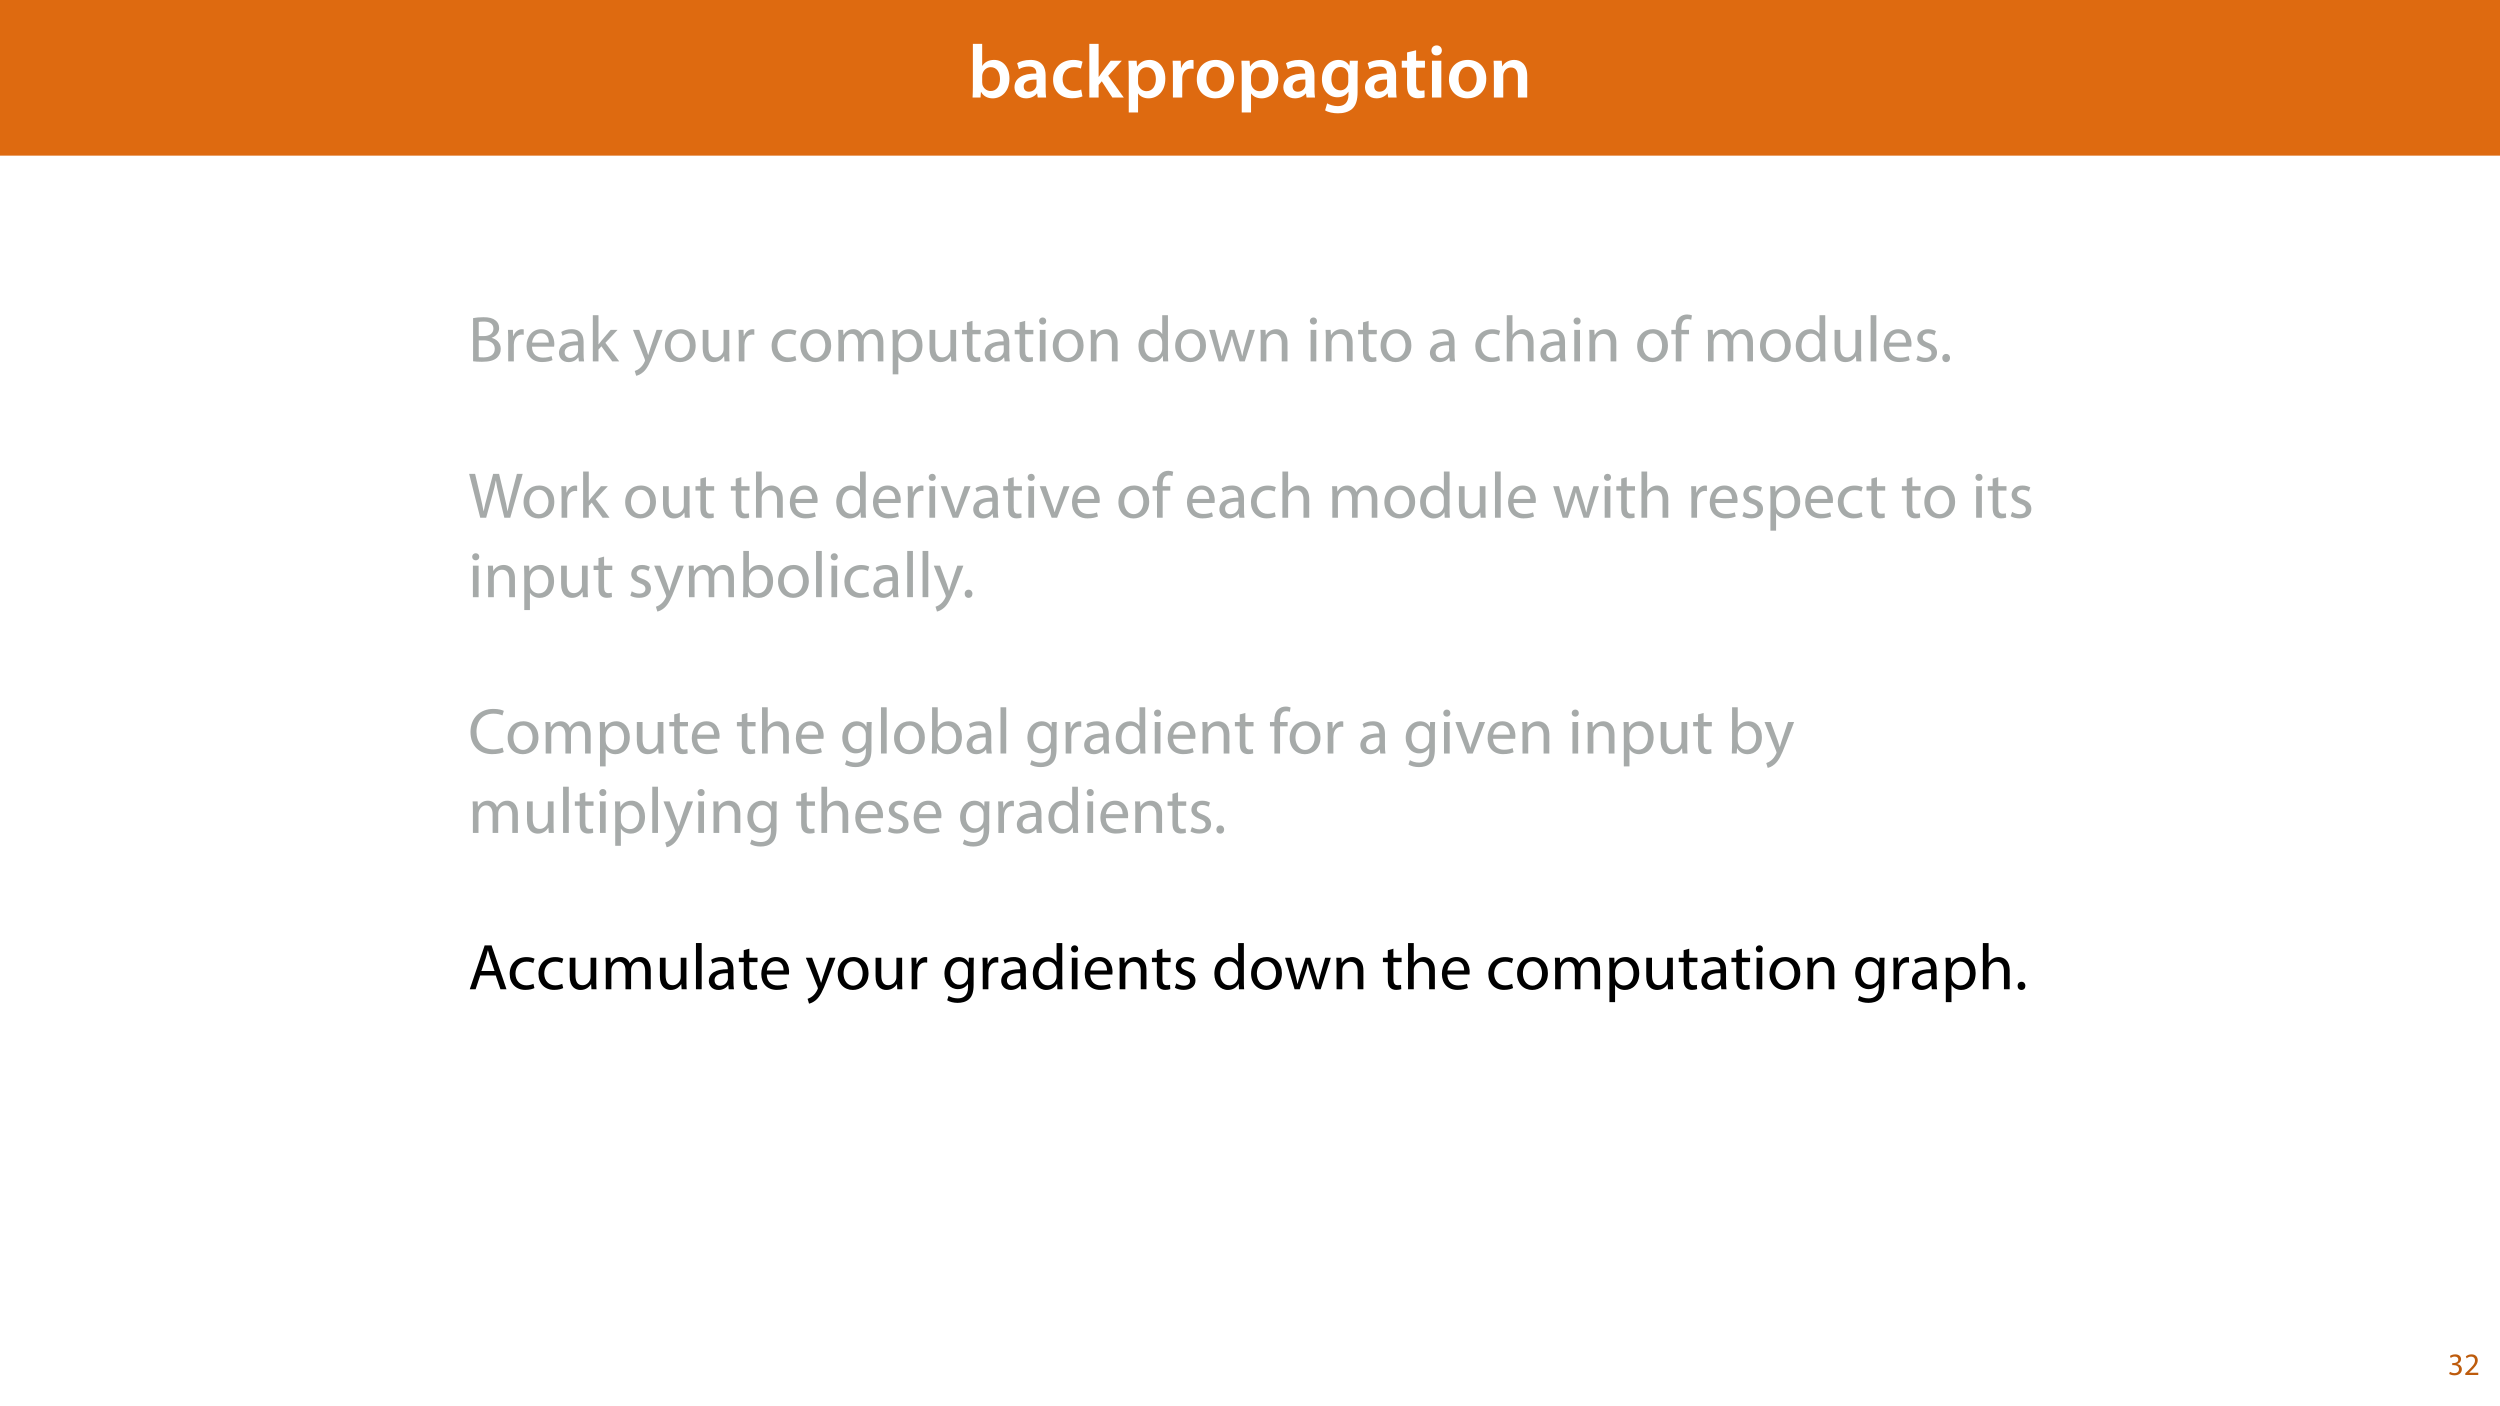 <?xml version="1.0" encoding="UTF-8"?>
<svg xmlns="http://www.w3.org/2000/svg" xmlns:xlink="http://www.w3.org/1999/xlink" width="1920" height="1080" viewBox="0 0 1920 1080">
<defs>
<g>
<g id="glyph-0-0">
<path d="M 9.688 0 L 10.031 -4.234 L 10.156 -4.234 C 12.188 -0.75 15.422 0.641 19.078 0.641 C 25.469 0.641 31.906 -4.406 31.906 -14.562 C 31.953 -23.141 27.031 -28.891 20.125 -28.891 C 15.891 -28.891 12.812 -27.094 11.078 -24.359 L 10.969 -24.359 L 10.969 -41.188 L 3.828 -41.188 L 3.828 -7.953 C 3.828 -5.047 3.719 -1.906 3.594 0 Z M 10.969 -16.234 C 10.969 -16.938 11.078 -17.578 11.188 -18.094 C 12 -21.234 14.609 -23.312 17.516 -23.312 C 22.266 -23.312 24.656 -19.25 24.656 -14.266 C 24.656 -8.578 21.922 -4.984 17.453 -4.984 C 14.391 -4.984 11.891 -7.141 11.141 -9.969 C 11.016 -10.5 10.969 -11.078 10.969 -11.656 Z M 10.969 -16.234 "/>
</g>
<g id="glyph-0-1">
<path d="M 26.156 0 C 25.875 -1.734 25.75 -4.234 25.75 -6.781 L 25.75 -17 C 25.75 -23.141 23.141 -28.891 14.094 -28.891 C 9.625 -28.891 5.969 -27.672 3.891 -26.391 L 5.281 -21.75 C 7.188 -22.969 10.094 -23.844 12.875 -23.844 C 17.859 -23.844 18.625 -20.766 18.625 -18.906 L 18.625 -18.438 C 8.172 -18.5 1.859 -14.906 1.859 -7.766 C 1.859 -3.484 5.047 0.641 10.734 0.641 C 14.391 0.641 17.344 -0.922 19.078 -3.125 L 19.25 -3.125 L 19.719 0 Z M 18.797 -9.922 C 18.797 -9.453 18.734 -8.875 18.562 -8.359 C 17.922 -6.328 15.828 -4.469 12.984 -4.469 C 10.734 -4.469 8.938 -5.734 8.938 -8.531 C 8.938 -12.812 13.75 -13.922 18.797 -13.797 Z M 18.797 -9.922 "/>
</g>
<g id="glyph-0-2">
<path d="M 23.609 -6.141 C 22.219 -5.562 20.469 -5.047 17.984 -5.047 C 13.109 -5.047 9.344 -8.359 9.344 -14.156 C 9.281 -19.312 12.531 -23.312 17.984 -23.312 C 20.531 -23.312 22.219 -22.734 23.375 -22.219 L 24.656 -27.547 C 23.031 -28.297 20.359 -28.891 17.75 -28.891 C 7.828 -28.891 2.031 -22.266 2.031 -13.797 C 2.031 -5.047 7.766 0.578 16.594 0.578 C 20.125 0.578 23.078 -0.172 24.594 -0.875 Z M 23.609 -6.141 "/>
</g>
<g id="glyph-0-3">
<path d="M 10.969 -41.188 L 3.828 -41.188 L 3.828 0 L 10.969 0 L 10.969 -9.625 L 13.391 -12.469 L 21.516 0 L 30.281 0 L 18.328 -16.703 L 28.766 -28.25 L 20.188 -28.25 L 13.344 -19.141 C 12.594 -18.156 11.781 -16.938 11.078 -15.828 L 10.969 -15.828 Z M 10.969 -41.188 "/>
</g>
<g id="glyph-0-4">
<path d="M 3.828 11.484 L 10.969 11.484 L 10.969 -3.125 L 11.078 -3.125 C 12.531 -0.875 15.484 0.641 19.031 0.641 C 25.469 0.641 31.906 -4.297 31.906 -14.5 C 31.906 -23.312 26.5 -28.891 20.016 -28.891 C 15.719 -28.891 12.406 -27.094 10.328 -23.891 L 10.203 -23.891 L 9.859 -28.25 L 3.594 -28.25 C 3.719 -25.578 3.828 -22.562 3.828 -18.844 Z M 10.969 -16.188 C 10.969 -16.766 11.078 -17.406 11.25 -17.984 C 11.953 -21.109 14.672 -23.266 17.625 -23.266 C 22.219 -23.266 24.656 -19.203 24.656 -14.203 C 24.656 -8.641 21.984 -4.875 17.453 -4.875 C 14.438 -4.875 11.891 -6.953 11.188 -9.859 C 11.016 -10.5 10.969 -11.141 10.969 -11.828 Z M 10.969 -16.188 "/>
</g>
<g id="glyph-0-5">
<path d="M 3.828 0 L 10.969 0 L 10.969 -14.609 C 10.969 -15.422 11.078 -16.188 11.188 -16.812 C 11.828 -20.016 14.156 -22.219 17.578 -22.219 C 18.438 -22.219 19.078 -22.094 19.656 -21.984 L 19.656 -28.703 C 19.078 -28.828 18.672 -28.891 17.984 -28.891 C 14.969 -28.891 11.656 -26.859 10.266 -22.859 L 10.031 -22.859 L 9.797 -28.25 L 3.594 -28.25 C 3.766 -25.688 3.828 -22.969 3.828 -19.141 Z M 3.828 0 "/>
</g>
<g id="glyph-0-6">
<path d="M 16.641 -28.891 C 8.125 -28.891 2.031 -23.203 2.031 -13.922 C 2.031 -4.875 8.172 0.641 16.188 0.641 C 23.375 0.641 30.688 -4 30.688 -14.391 C 30.688 -22.969 25.062 -28.891 16.641 -28.891 Z M 16.469 -23.656 C 21.344 -23.656 23.312 -18.625 23.312 -14.203 C 23.312 -8.531 20.469 -4.531 16.406 -4.531 C 12.062 -4.531 9.391 -8.641 9.391 -14.094 C 9.391 -18.797 11.422 -23.656 16.469 -23.656 Z M 16.469 -23.656 "/>
</g>
<g id="glyph-0-7">
<path d="M 23.438 -28.25 L 23.141 -24.469 L 23.031 -24.469 C 21.688 -26.797 19.141 -28.891 14.844 -28.891 C 8.062 -28.891 2.031 -23.266 2.031 -13.984 C 2.031 -5.969 7.016 -0.172 14.031 -0.172 C 17.75 -0.172 20.641 -1.859 22.266 -4.344 L 22.391 -4.344 L 22.391 -1.906 C 22.391 4.172 18.906 6.609 14.266 6.609 C 10.844 6.609 7.828 5.516 6.031 4.469 L 4.469 9.859 C 6.906 11.375 10.734 12.125 14.328 12.125 C 18.219 12.125 22.266 11.312 25.234 8.703 C 28.188 6.031 29.406 1.797 29.406 -4.125 L 29.406 -20.125 C 29.406 -24.016 29.516 -26.328 29.641 -28.25 Z M 22.266 -12.359 C 22.266 -11.547 22.156 -10.562 21.984 -9.797 C 21.172 -7.25 18.844 -5.516 16.188 -5.516 C 11.719 -5.516 9.281 -9.391 9.281 -14.203 C 9.281 -19.953 12.234 -23.438 16.234 -23.438 C 19.25 -23.438 21.281 -21.453 22.047 -18.844 C 22.219 -18.266 22.266 -17.578 22.266 -16.938 Z M 22.266 -12.359 "/>
</g>
<g id="glyph-0-8">
<path d="M 5.047 -34.625 L 5.047 -28.25 L 0.984 -28.25 L 0.984 -22.906 L 5.047 -22.906 L 5.047 -9.625 C 5.047 -5.922 5.734 -3.359 7.25 -1.734 C 8.578 -0.297 10.781 0.578 13.391 0.578 C 15.656 0.578 17.516 0.297 18.562 -0.109 L 18.438 -5.562 C 17.812 -5.391 16.875 -5.219 15.656 -5.219 C 12.938 -5.219 12 -7.016 12 -10.438 L 12 -22.906 L 18.797 -22.906 L 18.797 -28.25 L 12 -28.25 L 12 -36.312 Z M 5.047 -34.625 "/>
</g>
<g id="glyph-0-9">
<path d="M 11.016 0 L 11.016 -28.25 L 3.828 -28.25 L 3.828 0 Z M 7.422 -40.016 C 5.047 -40.016 3.422 -38.344 3.422 -36.141 C 3.422 -33.984 4.984 -32.312 7.359 -32.312 C 9.859 -32.312 11.422 -33.984 11.422 -36.141 C 11.375 -38.344 9.859 -40.016 7.422 -40.016 Z M 7.422 -40.016 "/>
</g>
<g id="glyph-0-10">
<path d="M 3.828 0 L 11.016 0 L 11.016 -16.594 C 11.016 -17.406 11.078 -18.266 11.312 -18.906 C 12.062 -21.047 14.031 -23.078 16.875 -23.078 C 20.766 -23.078 22.266 -20.016 22.266 -15.953 L 22.266 0 L 29.406 0 L 29.406 -16.766 C 29.406 -25.688 24.297 -28.891 19.375 -28.891 C 14.672 -28.891 11.594 -26.219 10.375 -24.016 L 10.203 -24.016 L 9.859 -28.25 L 3.594 -28.25 C 3.766 -25.812 3.828 -23.078 3.828 -19.844 Z M 3.828 0 "/>
</g>
<g id="glyph-0-11">
</g>
<g id="glyph-1-0">
<path d="M 3.797 -0.094 C 5.25 0.094 7.547 0.297 10.547 0.297 C 16.047 0.297 19.844 -0.703 22.203 -2.844 C 23.906 -4.5 25.047 -6.703 25.047 -9.594 C 25.047 -14.594 21.297 -17.25 18.094 -18.047 L 18.094 -18.156 C 21.656 -19.453 23.797 -22.297 23.797 -25.547 C 23.797 -28.203 22.75 -30.203 21 -31.5 C 18.906 -33.203 16.094 -33.953 11.75 -33.953 C 8.703 -33.953 5.703 -33.656 3.797 -33.25 Z M 8.156 -30.297 C 8.844 -30.453 10 -30.594 12 -30.594 C 16.406 -30.594 19.406 -29.047 19.406 -25.094 C 19.406 -21.844 16.703 -19.453 12.094 -19.453 L 8.156 -19.453 Z M 8.156 -16.156 L 11.75 -16.156 C 16.5 -16.156 20.453 -14.25 20.453 -9.656 C 20.453 -4.75 16.297 -3.094 11.797 -3.094 C 10.25 -3.094 9 -3.156 8.156 -3.297 Z M 8.156 -16.156 "/>
</g>
<g id="glyph-1-1">
<path d="M 3.656 0 L 8 0 L 8 -12.906 C 8 -13.656 8.094 -14.344 8.203 -14.953 C 8.797 -18.25 11 -20.594 14.094 -20.594 C 14.703 -20.594 15.156 -20.547 15.594 -20.453 L 15.594 -24.594 C 15.203 -24.703 14.844 -24.75 14.344 -24.75 C 11.406 -24.75 8.75 -22.703 7.656 -19.453 L 7.453 -19.453 L 7.297 -24.203 L 3.453 -24.203 C 3.594 -21.953 3.656 -19.5 3.656 -16.656 Z M 3.656 0 "/>
</g>
<g id="glyph-1-2">
<path d="M 23.094 -11.297 C 23.156 -11.75 23.25 -12.453 23.25 -13.344 C 23.25 -17.797 21.156 -24.75 13.25 -24.75 C 6.203 -24.75 1.906 -19 1.906 -11.703 C 1.906 -4.406 6.344 0.5 13.797 0.5 C 17.656 0.5 20.297 -0.297 21.844 -1 L 21.094 -4.156 C 19.453 -3.453 17.547 -2.906 14.406 -2.906 C 10 -2.906 6.203 -5.344 6.094 -11.297 Z M 6.156 -14.453 C 6.5 -17.5 8.453 -21.594 12.906 -21.594 C 17.844 -21.594 19.047 -17.25 19 -14.453 Z M 6.156 -14.453 "/>
</g>
<g id="glyph-1-3">
<path d="M 21.047 0 C 20.75 -1.656 20.656 -3.703 20.656 -5.797 L 20.656 -14.844 C 20.656 -19.703 18.844 -24.75 11.453 -24.75 C 8.406 -24.75 5.5 -23.906 3.5 -22.594 L 4.5 -19.703 C 6.203 -20.797 8.547 -21.5 10.797 -21.5 C 15.75 -21.5 16.297 -17.906 16.297 -15.906 L 16.297 -15.406 C 6.953 -15.453 1.75 -12.25 1.75 -6.406 C 1.75 -2.906 4.25 0.547 9.156 0.547 C 12.594 0.547 15.203 -1.156 16.547 -3.047 L 16.703 -3.047 L 17.047 0 Z M 16.406 -8.156 C 16.406 -7.703 16.297 -7.203 16.156 -6.75 C 15.453 -4.703 13.453 -2.703 10.297 -2.703 C 8.047 -2.703 6.156 -4.047 6.156 -6.906 C 6.156 -11.594 11.594 -12.453 16.406 -12.344 Z M 16.406 -8.156 "/>
</g>
<g id="glyph-1-4">
<path d="M 8 -35.5 L 3.656 -35.5 L 3.656 0 L 8 0 L 8 -9.094 L 10.25 -11.594 L 18.594 0 L 23.953 0 L 13.297 -14.25 L 22.656 -24.203 L 17.344 -24.203 L 10.25 -15.844 C 9.547 -15 8.703 -13.953 8.094 -13.094 L 8 -13.094 Z M 8 -35.5 "/>
</g>
<g id="glyph-1-5">
</g>
<g id="glyph-1-6">
<path d="M 0.453 -24.203 L 9.406 -1.906 C 9.594 -1.344 9.703 -1 9.703 -0.75 C 9.703 -0.5 9.547 -0.156 9.344 0.297 C 8.344 2.547 6.844 4.25 5.656 5.203 C 4.344 6.297 2.906 7 1.797 7.344 L 2.906 11.047 C 4 10.844 6.156 10.094 8.297 8.203 C 11.297 5.594 13.453 1.344 16.594 -6.953 L 23.203 -24.203 L 18.547 -24.203 L 13.75 -10 C 13.156 -8.25 12.656 -6.406 12.203 -4.953 L 12.094 -4.953 C 11.703 -6.406 11.094 -8.297 10.547 -9.906 L 5.25 -24.203 Z M 0.453 -24.203 "/>
</g>
<g id="glyph-1-7">
<path d="M 13.906 -24.75 C 7.203 -24.75 1.906 -20 1.906 -11.906 C 1.906 -4.25 6.953 0.547 13.5 0.547 C 19.344 0.547 25.547 -3.344 25.547 -12.297 C 25.547 -19.703 20.844 -24.75 13.906 -24.75 Z M 13.797 -21.453 C 19 -21.453 21.047 -16.25 21.047 -12.156 C 21.047 -6.703 17.906 -2.75 13.703 -2.75 C 9.406 -2.75 6.344 -6.75 6.344 -12.047 C 6.344 -16.656 8.594 -21.453 13.797 -21.453 Z M 13.797 -21.453 "/>
</g>
<g id="glyph-1-8">
<path d="M 23.906 -24.203 L 19.5 -24.203 L 19.5 -9.344 C 19.5 -8.547 19.344 -7.75 19.094 -7.094 C 18.297 -5.156 16.25 -3.094 13.297 -3.094 C 9.297 -3.094 7.906 -6.203 7.906 -10.797 L 7.906 -24.203 L 3.5 -24.203 L 3.5 -10.047 C 3.5 -1.547 8.047 0.547 11.844 0.547 C 16.156 0.547 18.703 -2 19.844 -3.953 L 19.953 -3.953 L 20.203 0 L 24.094 0 C 23.953 -1.906 23.906 -4.094 23.906 -6.594 Z M 23.906 -24.203 "/>
</g>
<g id="glyph-1-9">
<path d="M 20.156 -4.203 C 18.906 -3.656 17.25 -3 14.75 -3 C 9.953 -3 6.344 -6.453 6.344 -12.047 C 6.344 -17.094 9.344 -21.203 14.906 -21.203 C 17.297 -21.203 18.953 -20.656 20 -20.047 L 21 -23.453 C 19.797 -24.047 17.5 -24.703 14.906 -24.703 C 7 -24.703 1.906 -19.297 1.906 -11.844 C 1.906 -4.453 6.656 0.5 13.953 0.5 C 17.203 0.5 19.75 -0.297 20.906 -0.906 Z M 20.156 -4.203 "/>
</g>
<g id="glyph-1-10">
<path d="M 3.656 0 L 7.953 0 L 7.953 -14.594 C 7.953 -15.344 8.047 -16.094 8.297 -16.75 C 9 -18.953 11 -21.156 13.75 -21.156 C 17.094 -21.156 18.797 -18.344 18.797 -14.5 L 18.797 0 L 23.094 0 L 23.094 -14.953 C 23.094 -15.75 23.25 -16.547 23.453 -17.156 C 24.203 -19.297 26.156 -21.156 28.656 -21.156 C 32.203 -21.156 33.906 -18.344 33.906 -13.703 L 33.906 0 L 38.203 0 L 38.203 -14.25 C 38.203 -22.656 33.453 -24.75 30.25 -24.75 C 27.953 -24.75 26.344 -24.156 24.906 -23.047 C 23.906 -22.297 22.953 -21.25 22.203 -19.906 L 22.094 -19.906 C 21.047 -22.75 18.547 -24.75 15.25 -24.75 C 11.25 -24.75 9 -22.594 7.656 -20.297 L 7.5 -20.297 L 7.297 -24.203 L 3.453 -24.203 C 3.594 -22.203 3.656 -20.156 3.656 -17.656 Z M 3.656 0 "/>
</g>
<g id="glyph-1-11">
<path d="M 3.656 9.906 L 8 9.906 L 8 -3.25 L 8.094 -3.25 C 9.547 -0.844 12.344 0.547 15.547 0.547 C 21.25 0.547 26.547 -3.75 26.547 -12.453 C 26.547 -19.797 22.156 -24.75 16.297 -24.75 C 12.344 -24.75 9.5 -23 7.703 -20.047 L 7.594 -20.047 L 7.406 -24.203 L 3.453 -24.203 C 3.547 -21.906 3.656 -19.406 3.656 -16.297 Z M 8 -14 C 8 -14.594 8.156 -15.25 8.297 -15.797 C 9.156 -19.094 11.953 -21.25 14.953 -21.25 C 19.594 -21.25 22.156 -17.094 22.156 -12.25 C 22.156 -6.703 19.453 -2.906 14.797 -2.906 C 11.656 -2.906 9 -5 8.203 -8.047 C 8.094 -8.594 8 -9.203 8 -9.844 Z M 8 -14 "/>
</g>
<g id="glyph-1-12">
<path d="M 4.656 -30 L 4.656 -24.203 L 0.906 -24.203 L 0.906 -20.844 L 4.656 -20.844 L 4.656 -7.656 C 4.656 -4.797 5.094 -2.656 6.344 -1.344 C 7.406 -0.156 9.047 0.5 11.094 0.5 C 12.797 0.5 14.156 0.25 15 -0.094 L 14.797 -3.406 C 14.25 -3.25 13.406 -3.094 12.25 -3.094 C 9.797 -3.094 8.953 -4.797 8.953 -7.797 L 8.953 -20.844 L 15.25 -20.844 L 15.25 -24.203 L 8.953 -24.203 L 8.953 -31.156 Z M 4.656 -30 "/>
</g>
<g id="glyph-1-13">
<path d="M 8.047 0 L 8.047 -24.203 L 3.656 -24.203 L 3.656 0 Z M 5.844 -33.75 C 4.25 -33.75 3.094 -32.547 3.094 -31 C 3.094 -29.5 4.203 -28.297 5.75 -28.297 C 7.5 -28.297 8.594 -29.5 8.547 -31 C 8.547 -32.547 7.5 -33.75 5.844 -33.75 Z M 5.844 -33.75 "/>
</g>
<g id="glyph-1-14">
<path d="M 3.656 0 L 8.047 0 L 8.047 -14.547 C 8.047 -15.297 8.156 -16.047 8.344 -16.594 C 9.094 -19.047 11.344 -21.094 14.25 -21.094 C 18.406 -21.094 19.844 -17.844 19.844 -13.953 L 19.844 0 L 24.25 0 L 24.25 -14.453 C 24.25 -22.75 19.047 -24.75 15.703 -24.75 C 11.703 -24.75 8.906 -22.5 7.703 -20.203 L 7.594 -20.203 L 7.344 -24.203 L 3.453 -24.203 C 3.594 -22.203 3.656 -20.156 3.656 -17.656 Z M 3.656 0 "/>
</g>
<g id="glyph-1-15">
<path d="M 20.156 -35.5 L 20.156 -21.047 L 20.047 -21.047 C 18.953 -23 16.453 -24.75 12.75 -24.75 C 6.844 -24.75 1.844 -19.797 1.906 -11.75 C 1.906 -4.406 6.406 0.547 12.25 0.547 C 16.203 0.547 19.156 -1.5 20.5 -4.203 L 20.594 -4.203 L 20.797 0 L 24.75 0 C 24.594 -1.656 24.547 -4.094 24.547 -6.25 L 24.547 -35.5 Z M 20.156 -10.156 C 20.156 -9.453 20.094 -8.844 19.953 -8.25 C 19.156 -4.953 16.453 -3 13.5 -3 C 8.75 -3 6.344 -7.047 6.344 -11.953 C 6.344 -17.297 9.047 -21.297 13.594 -21.297 C 16.906 -21.297 19.297 -19 19.953 -16.203 C 20.094 -15.656 20.156 -14.906 20.156 -14.344 Z M 20.156 -10.156 "/>
</g>
<g id="glyph-1-16">
<path d="M 0.906 -24.203 L 8.203 0 L 12.203 0 L 16.094 -11.5 C 16.953 -14.094 17.703 -16.594 18.297 -19.5 L 18.406 -19.5 C 19 -16.656 19.703 -14.25 20.547 -11.547 L 24.25 0 L 28.25 0 L 36.047 -24.203 L 31.703 -24.203 L 28.25 -12.047 C 27.453 -9.203 26.797 -6.656 26.406 -4.203 L 26.25 -4.203 C 25.703 -6.656 25 -9.203 24.094 -12.094 L 20.344 -24.203 L 16.656 -24.203 L 12.703 -11.844 C 11.906 -9.25 11.094 -6.656 10.547 -4.203 L 10.406 -4.203 C 9.953 -6.703 9.297 -9.203 8.594 -11.906 L 5.406 -24.203 Z M 0.906 -24.203 "/>
</g>
<g id="glyph-1-17">
<path d="M 3.656 0 L 8.047 0 L 8.047 -14.594 C 8.047 -15.453 8.094 -16.094 8.344 -16.703 C 9.156 -19.094 11.406 -21.094 14.25 -21.094 C 18.406 -21.094 19.844 -17.797 19.844 -13.906 L 19.844 0 L 24.25 0 L 24.25 -14.406 C 24.25 -22.75 19.047 -24.75 15.797 -24.75 C 14.156 -24.75 12.594 -24.25 11.297 -23.5 C 9.953 -22.75 8.844 -21.656 8.156 -20.406 L 8.047 -20.406 L 8.047 -35.5 L 3.656 -35.5 Z M 3.656 0 "/>
</g>
<g id="glyph-1-18">
<path d="M 8.453 0 L 8.453 -20.844 L 14.297 -20.844 L 14.297 -24.203 L 8.453 -24.203 L 8.453 -25.5 C 8.453 -29.203 9.406 -32.5 13.156 -32.5 C 14.406 -32.5 15.297 -32.25 15.953 -31.953 L 16.547 -35.344 C 15.703 -35.703 14.344 -36.047 12.797 -36.047 C 10.75 -36.047 8.547 -35.406 6.906 -33.797 C 4.844 -31.844 4.094 -28.75 4.094 -25.344 L 4.094 -24.203 L 0.703 -24.203 L 0.703 -20.844 L 4.094 -20.844 L 4.094 0 Z M 8.453 0 "/>
</g>
<g id="glyph-1-19">
<path d="M 3.656 0 L 8.047 0 L 8.047 -35.5 L 3.656 -35.5 Z M 3.656 0 "/>
</g>
<g id="glyph-1-20">
<path d="M 1.953 -1.156 C 3.656 -0.156 6.094 0.5 8.75 0.5 C 14.5 0.5 17.797 -2.5 17.797 -6.75 C 17.797 -10.344 15.656 -12.453 11.453 -14.047 C 8.297 -15.25 6.844 -16.156 6.844 -18.156 C 6.844 -19.953 8.297 -21.453 10.906 -21.453 C 13.156 -21.453 14.906 -20.656 15.844 -20.047 L 16.953 -23.25 C 15.594 -24.047 13.453 -24.75 11 -24.75 C 5.797 -24.75 2.656 -21.547 2.656 -17.656 C 2.656 -14.75 4.703 -12.344 9.047 -10.797 C 12.297 -9.594 13.547 -8.453 13.547 -6.344 C 13.547 -4.344 12.047 -2.75 8.844 -2.75 C 6.656 -2.75 4.344 -3.656 3.047 -4.5 Z M 1.953 -1.156 "/>
</g>
<g id="glyph-1-21">
<path d="M 5.547 0.547 C 7.406 0.547 8.547 -0.797 8.547 -2.594 C 8.547 -4.453 7.344 -5.75 5.594 -5.75 C 3.844 -5.75 2.594 -4.453 2.594 -2.594 C 2.594 -0.797 3.797 0.547 5.547 0.547 Z M 5.547 0.547 "/>
</g>
<g id="glyph-1-22">
<path d="M 13.844 0 L 18.656 -17.547 C 19.906 -21.906 20.656 -25.203 21.25 -28.547 L 21.344 -28.547 C 21.797 -25.156 22.5 -21.844 23.547 -17.547 L 27.797 0 L 32.344 0 L 41.906 -33.703 L 37.453 -33.703 L 33 -16.703 C 31.953 -12.5 31 -8.75 30.297 -5.047 L 30.203 -5.047 C 29.703 -8.594 28.797 -12.594 27.844 -16.594 L 23.75 -33.703 L 19.203 -33.703 L 14.703 -16.703 C 13.547 -12.344 12.5 -8.344 11.953 -5 L 11.844 -5 C 11.25 -8.25 10.344 -12.453 9.344 -16.656 L 5.344 -33.703 L 0.75 -33.703 L 9.297 0 Z M 13.844 0 "/>
</g>
<g id="glyph-1-23">
<path d="M 0.656 -24.203 L 9.844 0 L 14.047 0 L 23.547 -24.203 L 18.953 -24.203 L 14.25 -10.594 C 13.453 -8.406 12.75 -6.406 12.203 -4.406 L 12.047 -4.406 C 11.547 -6.406 10.906 -8.406 10.094 -10.594 L 5.344 -24.203 Z M 0.656 -24.203 "/>
</g>
<g id="glyph-1-24">
<path d="M 7.25 0 L 7.453 -4 L 7.594 -4 C 9.406 -0.797 12.203 0.547 15.703 0.547 C 21.094 0.547 26.547 -3.75 26.547 -12.406 C 26.594 -19.75 22.344 -24.75 16.344 -24.75 C 12.453 -24.75 9.656 -23 8.094 -20.297 L 8 -20.297 L 8 -35.5 L 3.656 -35.5 L 3.656 -6.25 C 3.656 -4.094 3.547 -1.656 3.453 0 Z M 8 -14.047 C 8 -14.75 8.156 -15.344 8.25 -15.844 C 9.156 -19.203 11.953 -21.25 14.953 -21.25 C 19.656 -21.25 22.156 -17.094 22.156 -12.25 C 22.156 -6.703 19.406 -2.953 14.797 -2.953 C 11.594 -2.953 9.047 -5.047 8.203 -8.094 C 8.094 -8.594 8 -9.156 8 -9.703 Z M 8 -14.047 "/>
</g>
<g id="glyph-1-25">
<path d="M 26.453 -4.547 C 24.703 -3.703 22 -3.156 19.344 -3.156 C 11.156 -3.156 6.406 -8.453 6.406 -16.703 C 6.406 -25.547 11.656 -30.594 19.547 -30.594 C 22.344 -30.594 24.703 -30 26.344 -29.203 L 27.406 -32.75 C 26.25 -33.344 23.594 -34.25 19.406 -34.25 C 8.953 -34.25 1.797 -27.094 1.797 -16.547 C 1.797 -5.5 8.953 0.5 18.453 0.5 C 22.547 0.5 25.75 -0.297 27.344 -1.094 Z M 26.453 -4.547 "/>
</g>
<g id="glyph-1-26">
<path d="M 20.656 -24.203 L 20.453 -20.547 L 20.344 -20.547 C 19.297 -22.547 17 -24.75 12.797 -24.75 C 7.25 -24.75 1.906 -20.094 1.906 -11.906 C 1.906 -5.203 6.203 -0.094 12.203 -0.094 C 15.953 -0.094 18.547 -1.906 19.906 -4.156 L 20 -4.156 L 20 -1.453 C 20 4.656 16.703 7 12.203 7 C 9.203 7 6.703 6.094 5.094 5.094 L 4 8.453 C 5.953 9.75 9.156 10.453 12.047 10.453 C 15.094 10.453 18.5 9.75 20.844 7.547 C 23.203 5.453 24.297 2.047 24.297 -3.5 L 24.297 -17.547 C 24.297 -20.5 24.406 -22.453 24.5 -24.203 Z M 19.953 -10.297 C 19.953 -9.547 19.844 -8.703 19.594 -7.953 C 18.656 -5.156 16.203 -3.453 13.5 -3.453 C 8.75 -3.453 6.344 -7.406 6.344 -12.156 C 6.344 -17.75 9.344 -21.297 13.547 -21.297 C 16.75 -21.297 18.906 -19.203 19.703 -16.656 C 19.906 -16.047 19.953 -15.406 19.953 -14.656 Z M 19.953 -10.297 "/>
</g>
<g id="glyph-1-27">
<path d="M 21.203 -10.594 L 24.797 0 L 29.453 0 L 17.953 -33.703 L 12.703 -33.703 L 1.25 0 L 5.75 0 L 9.25 -10.594 Z M 10.156 -14 L 13.453 -23.75 C 14.094 -25.797 14.656 -27.844 15.156 -29.844 L 15.25 -29.844 C 15.75 -27.906 16.25 -25.906 17 -23.703 L 20.297 -14 Z M 10.156 -14 "/>
</g>
<g id="glyph-2-0">
<path d="M 1.016 -0.797 C 1.781 -0.281 3.312 0.266 5.062 0.266 C 8.812 0.266 10.75 -1.922 10.75 -4.422 C 10.75 -6.594 9.188 -8.047 7.266 -8.422 L 7.266 -8.469 C 9.188 -9.172 10.156 -10.531 10.156 -12.141 C 10.156 -14.047 8.766 -15.859 5.688 -15.859 C 4.016 -15.859 2.422 -15.266 1.609 -14.656 L 2.156 -13.125 C 2.828 -13.609 4.031 -14.156 5.281 -14.156 C 7.219 -14.156 8.016 -13.062 8.016 -11.812 C 8.016 -9.953 6.078 -9.172 4.531 -9.172 L 3.359 -9.172 L 3.359 -7.578 L 4.531 -7.578 C 6.578 -7.578 8.547 -6.641 8.562 -4.469 C 8.594 -3.172 7.75 -1.438 5.047 -1.438 C 3.578 -1.438 2.188 -2.047 1.578 -2.422 Z M 1.016 -0.797 "/>
</g>
<g id="glyph-2-1">
<path d="M 11.047 0 L 11.047 -1.75 L 4.031 -1.75 L 4.031 -1.797 L 5.281 -2.953 C 8.562 -6.125 10.656 -8.453 10.656 -11.328 C 10.656 -13.562 9.234 -15.859 5.875 -15.859 C 4.078 -15.859 2.547 -15.188 1.469 -14.281 L 2.141 -12.797 C 2.859 -13.391 4.031 -14.109 5.453 -14.109 C 7.781 -14.109 8.547 -12.641 8.547 -11.062 C 8.516 -8.719 6.719 -6.703 2.734 -2.906 L 1.078 -1.297 L 1.078 0 Z M 11.047 0 "/>
</g>
</g>
</defs>
<rect x="-192" y="-108" width="2304" height="1296" fill="rgb(100%, 100%, 100%)" fill-opacity="1"/>
<path fill-rule="nonzero" fill="rgb(87.059%, 41.568%, 6.274%)" fill-opacity="1" d="M 0 119.531 L 1920 119.531 L 1920 0 L 0 0 Z M 0 119.531 "/>
<g fill="rgb(100%, 100%, 100%)" fill-opacity="1">
<use xlink:href="#glyph-0-0" x="743.341" y="74.9"/>
<use xlink:href="#glyph-0-1" x="777.271" y="74.9"/>
<use xlink:href="#glyph-0-2" x="806.735" y="74.9"/>
<use xlink:href="#glyph-0-3" x="832.777" y="74.9"/>
</g>
<g fill="rgb(100%, 100%, 100%)" fill-opacity="1">
<use xlink:href="#glyph-0-4" x="863.053" y="74.9"/>
<use xlink:href="#glyph-0-5" x="896.983" y="74.9"/>
</g>
<g fill="rgb(100%, 100%, 100%)" fill-opacity="1">
<use xlink:href="#glyph-0-6" x="917.109" y="74.9"/>
<use xlink:href="#glyph-0-4" x="949.821" y="74.9"/>
<use xlink:href="#glyph-0-1" x="983.751" y="74.9"/>
<use xlink:href="#glyph-0-7" x="1013.215" y="74.9"/>
<use xlink:href="#glyph-0-1" x="1046.449" y="74.9"/>
</g>
<g fill="rgb(100%, 100%, 100%)" fill-opacity="1">
<use xlink:href="#glyph-0-8" x="1075.565" y="74.9"/>
<use xlink:href="#glyph-0-9" x="1095.923" y="74.9"/>
<use xlink:href="#glyph-0-6" x="1110.771" y="74.9"/>
<use xlink:href="#glyph-0-10" x="1143.483" y="74.9"/>
<use xlink:href="#glyph-0-11" x="1176.659" y="74.9"/>
</g>
<g fill="rgb(65.099%, 66.667%, 66.275%)" fill-opacity="1">
<use xlink:href="#glyph-1-0" x="359.531" y="277.562"/>
<use xlink:href="#glyph-1-1" x="386.631" y="277.562"/>
</g>
<g fill="rgb(65.099%, 66.667%, 66.275%)" fill-opacity="1">
<use xlink:href="#glyph-1-2" x="402.481" y="277.562"/>
<use xlink:href="#glyph-1-3" x="427.531" y="277.562"/>
<use xlink:href="#glyph-1-4" x="451.631" y="277.562"/>
<use xlink:href="#glyph-1-5" x="475.081" y="277.562"/>
<use xlink:href="#glyph-1-6" x="485.681" y="277.562"/>
</g>
<g fill="rgb(65.099%, 66.667%, 66.275%)" fill-opacity="1">
<use xlink:href="#glyph-1-7" x="508.731" y="277.562"/>
<use xlink:href="#glyph-1-8" x="536.181" y="277.562"/>
<use xlink:href="#glyph-1-1" x="563.731" y="277.562"/>
<use xlink:href="#glyph-1-5" x="580.081" y="277.562"/>
<use xlink:href="#glyph-1-9" x="590.681" y="277.562"/>
</g>
<g fill="rgb(65.099%, 66.667%, 66.275%)" fill-opacity="1">
<use xlink:href="#glyph-1-7" x="612.781" y="277.562"/>
<use xlink:href="#glyph-1-10" x="640.231" y="277.562"/>
<use xlink:href="#glyph-1-11" x="681.931" y="277.562"/>
<use xlink:href="#glyph-1-8" x="710.381" y="277.562"/>
<use xlink:href="#glyph-1-12" x="737.931" y="277.562"/>
<use xlink:href="#glyph-1-3" x="754.481" y="277.562"/>
</g>
<g fill="rgb(65.099%, 66.667%, 66.275%)" fill-opacity="1">
<use xlink:href="#glyph-1-12" x="778.381" y="277.562"/>
<use xlink:href="#glyph-1-13" x="794.931" y="277.562"/>
<use xlink:href="#glyph-1-7" x="806.631" y="277.562"/>
<use xlink:href="#glyph-1-14" x="834.081" y="277.562"/>
<use xlink:href="#glyph-1-5" x="861.831" y="277.562"/>
<use xlink:href="#glyph-1-15" x="872.431" y="277.562"/>
<use xlink:href="#glyph-1-7" x="900.631" y="277.562"/>
</g>
<g fill="rgb(65.099%, 66.667%, 66.275%)" fill-opacity="1">
<use xlink:href="#glyph-1-16" x="927.731" y="277.562"/>
<use xlink:href="#glyph-1-14" x="964.531" y="277.562"/>
<use xlink:href="#glyph-1-5" x="992.281" y="277.562"/>
<use xlink:href="#glyph-1-13" x="1002.881" y="277.562"/>
<use xlink:href="#glyph-1-14" x="1014.581" y="277.562"/>
</g>
<g fill="rgb(65.099%, 66.667%, 66.275%)" fill-opacity="1">
<use xlink:href="#glyph-1-12" x="1042.131" y="277.562"/>
</g>
<g fill="rgb(65.099%, 66.667%, 66.275%)" fill-opacity="1">
<use xlink:href="#glyph-1-7" x="1058.381" y="277.562"/>
<use xlink:href="#glyph-1-5" x="1085.831" y="277.562"/>
<use xlink:href="#glyph-1-3" x="1096.431" y="277.562"/>
<use xlink:href="#glyph-1-5" x="1120.531" y="277.562"/>
<use xlink:href="#glyph-1-9" x="1131.131" y="277.562"/>
<use xlink:href="#glyph-1-17" x="1153.531" y="277.562"/>
<use xlink:href="#glyph-1-3" x="1181.281" y="277.562"/>
<use xlink:href="#glyph-1-13" x="1205.381" y="277.562"/>
<use xlink:href="#glyph-1-14" x="1217.081" y="277.562"/>
<use xlink:href="#glyph-1-5" x="1244.831" y="277.562"/>
<use xlink:href="#glyph-1-7" x="1255.431" y="277.562"/>
<use xlink:href="#glyph-1-18" x="1282.881" y="277.562"/>
<use xlink:href="#glyph-1-5" x="1297.481" y="277.562"/>
<use xlink:href="#glyph-1-10" x="1308.081" y="277.562"/>
<use xlink:href="#glyph-1-7" x="1349.781" y="277.562"/>
<use xlink:href="#glyph-1-15" x="1377.231" y="277.562"/>
<use xlink:href="#glyph-1-8" x="1405.431" y="277.562"/>
<use xlink:href="#glyph-1-19" x="1432.981" y="277.562"/>
<use xlink:href="#glyph-1-2" x="1444.781" y="277.562"/>
<use xlink:href="#glyph-1-20" x="1469.831" y="277.562"/>
</g>
<g fill="rgb(65.099%, 66.667%, 66.275%)" fill-opacity="1">
<use xlink:href="#glyph-1-21" x="1489.081" y="277.562"/>
<use xlink:href="#glyph-1-5" x="1499.431" y="277.562"/>
</g>
<g fill="rgb(65.099%, 66.667%, 66.275%)" fill-opacity="1">
<use xlink:href="#glyph-1-22" x="359.531" y="397.625"/>
</g>
<g fill="rgb(65.099%, 66.667%, 66.275%)" fill-opacity="1">
<use xlink:href="#glyph-1-7" x="400.181" y="397.625"/>
<use xlink:href="#glyph-1-1" x="427.631" y="397.625"/>
</g>
<g fill="rgb(65.099%, 66.667%, 66.275%)" fill-opacity="1">
<use xlink:href="#glyph-1-4" x="444.181" y="397.625"/>
<use xlink:href="#glyph-1-5" x="467.631" y="397.625"/>
<use xlink:href="#glyph-1-7" x="478.231" y="397.625"/>
<use xlink:href="#glyph-1-8" x="505.681" y="397.625"/>
<use xlink:href="#glyph-1-12" x="533.231" y="397.625"/>
<use xlink:href="#glyph-1-5" x="549.781" y="397.625"/>
<use xlink:href="#glyph-1-12" x="560.381" y="397.625"/>
<use xlink:href="#glyph-1-17" x="576.931" y="397.625"/>
<use xlink:href="#glyph-1-2" x="604.681" y="397.625"/>
<use xlink:href="#glyph-1-5" x="629.731" y="397.625"/>
<use xlink:href="#glyph-1-15" x="640.331" y="397.625"/>
<use xlink:href="#glyph-1-2" x="668.531" y="397.625"/>
<use xlink:href="#glyph-1-1" x="693.581" y="397.625"/>
</g>
<g fill="rgb(65.099%, 66.667%, 66.275%)" fill-opacity="1">
<use xlink:href="#glyph-1-13" x="710.131" y="397.625"/>
<use xlink:href="#glyph-1-23" x="721.831" y="397.625"/>
</g>
<g fill="rgb(65.099%, 66.667%, 66.275%)" fill-opacity="1">
<use xlink:href="#glyph-1-3" x="745.681" y="397.625"/>
</g>
<g fill="rgb(65.099%, 66.667%, 66.275%)" fill-opacity="1">
<use xlink:href="#glyph-1-12" x="769.581" y="397.625"/>
<use xlink:href="#glyph-1-13" x="786.131" y="397.625"/>
<use xlink:href="#glyph-1-23" x="797.831" y="397.625"/>
</g>
<g fill="rgb(65.099%, 66.667%, 66.275%)" fill-opacity="1">
<use xlink:href="#glyph-1-2" x="821.381" y="397.625"/>
<use xlink:href="#glyph-1-5" x="846.431" y="397.625"/>
<use xlink:href="#glyph-1-7" x="857.031" y="397.625"/>
<use xlink:href="#glyph-1-18" x="884.481" y="397.625"/>
<use xlink:href="#glyph-1-5" x="899.081" y="397.625"/>
<use xlink:href="#glyph-1-2" x="909.681" y="397.625"/>
<use xlink:href="#glyph-1-3" x="934.731" y="397.625"/>
<use xlink:href="#glyph-1-9" x="958.831" y="397.625"/>
<use xlink:href="#glyph-1-17" x="981.231" y="397.625"/>
<use xlink:href="#glyph-1-5" x="1008.981" y="397.625"/>
<use xlink:href="#glyph-1-10" x="1019.581" y="397.625"/>
<use xlink:href="#glyph-1-7" x="1061.281" y="397.625"/>
<use xlink:href="#glyph-1-15" x="1088.731" y="397.625"/>
<use xlink:href="#glyph-1-8" x="1116.931" y="397.625"/>
<use xlink:href="#glyph-1-19" x="1144.481" y="397.625"/>
<use xlink:href="#glyph-1-2" x="1156.281" y="397.625"/>
<use xlink:href="#glyph-1-5" x="1181.331" y="397.625"/>
<use xlink:href="#glyph-1-16" x="1191.931" y="397.625"/>
<use xlink:href="#glyph-1-13" x="1228.731" y="397.625"/>
<use xlink:href="#glyph-1-12" x="1240.431" y="397.625"/>
<use xlink:href="#glyph-1-17" x="1256.981" y="397.625"/>
<use xlink:href="#glyph-1-5" x="1284.731" y="397.625"/>
<use xlink:href="#glyph-1-1" x="1295.331" y="397.625"/>
</g>
<g fill="rgb(65.099%, 66.667%, 66.275%)" fill-opacity="1">
<use xlink:href="#glyph-1-2" x="1311.181" y="397.625"/>
<use xlink:href="#glyph-1-20" x="1336.231" y="397.625"/>
<use xlink:href="#glyph-1-11" x="1356.031" y="397.625"/>
<use xlink:href="#glyph-1-2" x="1384.481" y="397.625"/>
<use xlink:href="#glyph-1-9" x="1409.531" y="397.625"/>
</g>
<g fill="rgb(65.099%, 66.667%, 66.275%)" fill-opacity="1">
<use xlink:href="#glyph-1-12" x="1432.581" y="397.625"/>
<use xlink:href="#glyph-1-5" x="1449.131" y="397.625"/>
<use xlink:href="#glyph-1-12" x="1459.731" y="397.625"/>
</g>
<g fill="rgb(65.099%, 66.667%, 66.275%)" fill-opacity="1">
<use xlink:href="#glyph-1-7" x="1475.981" y="397.625"/>
<use xlink:href="#glyph-1-5" x="1503.431" y="397.625"/>
<use xlink:href="#glyph-1-13" x="1514.031" y="397.625"/>
<use xlink:href="#glyph-1-12" x="1525.731" y="397.625"/>
<use xlink:href="#glyph-1-20" x="1542.281" y="397.625"/>
<use xlink:href="#glyph-1-5" x="1562.081" y="397.625"/>
</g>
<g fill="rgb(65.099%, 66.667%, 66.275%)" fill-opacity="1">
<use xlink:href="#glyph-1-13" x="359.531" y="458.625"/>
<use xlink:href="#glyph-1-14" x="371.231" y="458.625"/>
<use xlink:href="#glyph-1-11" x="398.981" y="458.625"/>
<use xlink:href="#glyph-1-8" x="427.431" y="458.625"/>
<use xlink:href="#glyph-1-12" x="454.981" y="458.625"/>
<use xlink:href="#glyph-1-5" x="471.531" y="458.625"/>
<use xlink:href="#glyph-1-20" x="482.131" y="458.625"/>
<use xlink:href="#glyph-1-6" x="501.931" y="458.625"/>
<use xlink:href="#glyph-1-10" x="525.481" y="458.625"/>
<use xlink:href="#glyph-1-24" x="567.181" y="458.625"/>
<use xlink:href="#glyph-1-7" x="595.631" y="458.625"/>
<use xlink:href="#glyph-1-19" x="623.081" y="458.625"/>
<use xlink:href="#glyph-1-13" x="634.881" y="458.625"/>
<use xlink:href="#glyph-1-9" x="646.581" y="458.625"/>
<use xlink:href="#glyph-1-3" x="668.981" y="458.625"/>
<use xlink:href="#glyph-1-19" x="693.081" y="458.625"/>
<use xlink:href="#glyph-1-19" x="704.881" y="458.625"/>
<use xlink:href="#glyph-1-6" x="716.681" y="458.625"/>
</g>
<g fill="rgb(65.099%, 66.667%, 66.275%)" fill-opacity="1">
<use xlink:href="#glyph-1-21" x="738.281" y="458.625"/>
<use xlink:href="#glyph-1-5" x="748.631" y="458.625"/>
</g>
<g fill="rgb(65.099%, 66.667%, 66.275%)" fill-opacity="1">
<use xlink:href="#glyph-1-25" x="359.531" y="578.688"/>
</g>
<g fill="rgb(65.099%, 66.667%, 66.275%)" fill-opacity="1">
<use xlink:href="#glyph-1-7" x="387.981" y="578.688"/>
<use xlink:href="#glyph-1-10" x="415.431" y="578.688"/>
<use xlink:href="#glyph-1-11" x="457.131" y="578.688"/>
<use xlink:href="#glyph-1-8" x="485.581" y="578.688"/>
<use xlink:href="#glyph-1-12" x="513.131" y="578.688"/>
</g>
<g fill="rgb(65.099%, 66.667%, 66.275%)" fill-opacity="1">
<use xlink:href="#glyph-1-2" x="529.381" y="578.688"/>
<use xlink:href="#glyph-1-5" x="554.431" y="578.688"/>
<use xlink:href="#glyph-1-12" x="565.031" y="578.688"/>
<use xlink:href="#glyph-1-17" x="581.581" y="578.688"/>
<use xlink:href="#glyph-1-2" x="609.331" y="578.688"/>
<use xlink:href="#glyph-1-5" x="634.381" y="578.688"/>
<use xlink:href="#glyph-1-26" x="644.981" y="578.688"/>
<use xlink:href="#glyph-1-19" x="672.931" y="578.688"/>
<use xlink:href="#glyph-1-7" x="684.731" y="578.688"/>
<use xlink:href="#glyph-1-24" x="712.181" y="578.688"/>
<use xlink:href="#glyph-1-3" x="740.631" y="578.688"/>
<use xlink:href="#glyph-1-19" x="764.731" y="578.688"/>
<use xlink:href="#glyph-1-5" x="776.531" y="578.688"/>
<use xlink:href="#glyph-1-26" x="787.131" y="578.688"/>
</g>
<g fill="rgb(65.099%, 66.667%, 66.275%)" fill-opacity="1">
<use xlink:href="#glyph-1-1" x="814.781" y="578.688"/>
</g>
<g fill="rgb(65.099%, 66.667%, 66.275%)" fill-opacity="1">
<use xlink:href="#glyph-1-3" x="830.881" y="578.688"/>
<use xlink:href="#glyph-1-15" x="854.981" y="578.688"/>
<use xlink:href="#glyph-1-13" x="883.181" y="578.688"/>
<use xlink:href="#glyph-1-2" x="894.881" y="578.688"/>
<use xlink:href="#glyph-1-14" x="919.931" y="578.688"/>
</g>
<g fill="rgb(65.099%, 66.667%, 66.275%)" fill-opacity="1">
<use xlink:href="#glyph-1-12" x="947.481" y="578.688"/>
<use xlink:href="#glyph-1-5" x="964.031" y="578.688"/>
<use xlink:href="#glyph-1-18" x="974.631" y="578.688"/>
</g>
<g fill="rgb(65.099%, 66.667%, 66.275%)" fill-opacity="1">
<use xlink:href="#glyph-1-7" x="988.581" y="578.688"/>
<use xlink:href="#glyph-1-1" x="1016.031" y="578.688"/>
<use xlink:href="#glyph-1-5" x="1032.381" y="578.688"/>
<use xlink:href="#glyph-1-3" x="1042.981" y="578.688"/>
<use xlink:href="#glyph-1-5" x="1067.081" y="578.688"/>
<use xlink:href="#glyph-1-26" x="1077.681" y="578.688"/>
</g>
<g fill="rgb(65.099%, 66.667%, 66.275%)" fill-opacity="1">
<use xlink:href="#glyph-1-13" x="1105.331" y="578.688"/>
<use xlink:href="#glyph-1-23" x="1117.031" y="578.688"/>
</g>
<g fill="rgb(65.099%, 66.667%, 66.275%)" fill-opacity="1">
<use xlink:href="#glyph-1-2" x="1140.581" y="578.688"/>
<use xlink:href="#glyph-1-14" x="1165.631" y="578.688"/>
<use xlink:href="#glyph-1-5" x="1193.381" y="578.688"/>
<use xlink:href="#glyph-1-13" x="1203.981" y="578.688"/>
<use xlink:href="#glyph-1-14" x="1215.681" y="578.688"/>
<use xlink:href="#glyph-1-11" x="1243.431" y="578.688"/>
<use xlink:href="#glyph-1-8" x="1271.881" y="578.688"/>
<use xlink:href="#glyph-1-12" x="1299.431" y="578.688"/>
<use xlink:href="#glyph-1-5" x="1315.981" y="578.688"/>
<use xlink:href="#glyph-1-24" x="1326.581" y="578.688"/>
</g>
<g fill="rgb(65.099%, 66.667%, 66.275%)" fill-opacity="1">
<use xlink:href="#glyph-1-6" x="1354.681" y="578.688"/>
<use xlink:href="#glyph-1-5" x="1378.231" y="578.688"/>
</g>
<g fill="rgb(65.099%, 66.667%, 66.275%)" fill-opacity="1">
<use xlink:href="#glyph-1-10" x="359.531" y="639.688"/>
<use xlink:href="#glyph-1-8" x="401.231" y="639.688"/>
<use xlink:href="#glyph-1-19" x="428.781" y="639.688"/>
<use xlink:href="#glyph-1-12" x="440.581" y="639.688"/>
<use xlink:href="#glyph-1-13" x="457.131" y="639.688"/>
<use xlink:href="#glyph-1-11" x="468.831" y="639.688"/>
<use xlink:href="#glyph-1-19" x="497.281" y="639.688"/>
<use xlink:href="#glyph-1-6" x="509.081" y="639.688"/>
<use xlink:href="#glyph-1-13" x="532.631" y="639.688"/>
<use xlink:href="#glyph-1-14" x="544.331" y="639.688"/>
<use xlink:href="#glyph-1-26" x="572.081" y="639.688"/>
<use xlink:href="#glyph-1-5" x="600.031" y="639.688"/>
<use xlink:href="#glyph-1-12" x="610.631" y="639.688"/>
<use xlink:href="#glyph-1-17" x="627.181" y="639.688"/>
<use xlink:href="#glyph-1-2" x="654.931" y="639.688"/>
<use xlink:href="#glyph-1-20" x="679.981" y="639.688"/>
<use xlink:href="#glyph-1-2" x="699.781" y="639.688"/>
<use xlink:href="#glyph-1-5" x="724.831" y="639.688"/>
<use xlink:href="#glyph-1-26" x="735.431" y="639.688"/>
</g>
<g fill="rgb(65.099%, 66.667%, 66.275%)" fill-opacity="1">
<use xlink:href="#glyph-1-1" x="763.081" y="639.688"/>
</g>
<g fill="rgb(65.099%, 66.667%, 66.275%)" fill-opacity="1">
<use xlink:href="#glyph-1-3" x="779.181" y="639.688"/>
<use xlink:href="#glyph-1-15" x="803.281" y="639.688"/>
<use xlink:href="#glyph-1-13" x="831.481" y="639.688"/>
<use xlink:href="#glyph-1-2" x="843.181" y="639.688"/>
<use xlink:href="#glyph-1-14" x="868.231" y="639.688"/>
</g>
<g fill="rgb(65.099%, 66.667%, 66.275%)" fill-opacity="1">
<use xlink:href="#glyph-1-12" x="895.781" y="639.688"/>
<use xlink:href="#glyph-1-20" x="912.331" y="639.688"/>
</g>
<g fill="rgb(65.099%, 66.667%, 66.275%)" fill-opacity="1">
<use xlink:href="#glyph-1-21" x="931.581" y="639.688"/>
<use xlink:href="#glyph-1-5" x="941.931" y="639.688"/>
</g>
<g fill="rgb(0%, 0%, 0%)" fill-opacity="1">
<use xlink:href="#glyph-1-27" x="359.531" y="759.75"/>
</g>
<g fill="rgb(0%, 0%, 0%)" fill-opacity="1">
<use xlink:href="#glyph-1-9" x="389.531" y="759.75"/>
</g>
<g fill="rgb(0%, 0%, 0%)" fill-opacity="1">
<use xlink:href="#glyph-1-9" x="411.631" y="759.75"/>
<use xlink:href="#glyph-1-8" x="434.031" y="759.75"/>
<use xlink:href="#glyph-1-10" x="461.581" y="759.75"/>
<use xlink:href="#glyph-1-8" x="503.281" y="759.75"/>
<use xlink:href="#glyph-1-19" x="530.831" y="759.75"/>
<use xlink:href="#glyph-1-3" x="542.631" y="759.75"/>
</g>
<g fill="rgb(0%, 0%, 0%)" fill-opacity="1">
<use xlink:href="#glyph-1-12" x="566.531" y="759.75"/>
</g>
<g fill="rgb(0%, 0%, 0%)" fill-opacity="1">
<use xlink:href="#glyph-1-2" x="582.781" y="759.75"/>
<use xlink:href="#glyph-1-5" x="607.831" y="759.75"/>
<use xlink:href="#glyph-1-6" x="618.431" y="759.75"/>
</g>
<g fill="rgb(0%, 0%, 0%)" fill-opacity="1">
<use xlink:href="#glyph-1-7" x="641.481" y="759.75"/>
<use xlink:href="#glyph-1-8" x="668.931" y="759.75"/>
<use xlink:href="#glyph-1-1" x="696.481" y="759.75"/>
<use xlink:href="#glyph-1-5" x="712.831" y="759.75"/>
<use xlink:href="#glyph-1-26" x="723.431" y="759.75"/>
</g>
<g fill="rgb(0%, 0%, 0%)" fill-opacity="1">
<use xlink:href="#glyph-1-1" x="751.081" y="759.75"/>
</g>
<g fill="rgb(0%, 0%, 0%)" fill-opacity="1">
<use xlink:href="#glyph-1-3" x="767.181" y="759.75"/>
<use xlink:href="#glyph-1-15" x="791.281" y="759.75"/>
<use xlink:href="#glyph-1-13" x="819.481" y="759.75"/>
<use xlink:href="#glyph-1-2" x="831.181" y="759.75"/>
<use xlink:href="#glyph-1-14" x="856.231" y="759.75"/>
</g>
<g fill="rgb(0%, 0%, 0%)" fill-opacity="1">
<use xlink:href="#glyph-1-12" x="883.781" y="759.75"/>
<use xlink:href="#glyph-1-20" x="900.331" y="759.75"/>
<use xlink:href="#glyph-1-5" x="920.131" y="759.75"/>
<use xlink:href="#glyph-1-15" x="930.731" y="759.75"/>
<use xlink:href="#glyph-1-7" x="958.931" y="759.75"/>
</g>
<g fill="rgb(0%, 0%, 0%)" fill-opacity="1">
<use xlink:href="#glyph-1-16" x="986.031" y="759.75"/>
<use xlink:href="#glyph-1-14" x="1022.831" y="759.75"/>
<use xlink:href="#glyph-1-5" x="1050.581" y="759.75"/>
<use xlink:href="#glyph-1-12" x="1061.181" y="759.75"/>
<use xlink:href="#glyph-1-17" x="1077.731" y="759.75"/>
<use xlink:href="#glyph-1-2" x="1105.481" y="759.75"/>
<use xlink:href="#glyph-1-5" x="1130.531" y="759.75"/>
<use xlink:href="#glyph-1-9" x="1141.131" y="759.75"/>
</g>
<g fill="rgb(0%, 0%, 0%)" fill-opacity="1">
<use xlink:href="#glyph-1-7" x="1163.231" y="759.75"/>
<use xlink:href="#glyph-1-10" x="1190.681" y="759.75"/>
<use xlink:href="#glyph-1-11" x="1232.381" y="759.75"/>
<use xlink:href="#glyph-1-8" x="1260.831" y="759.75"/>
<use xlink:href="#glyph-1-12" x="1288.381" y="759.75"/>
<use xlink:href="#glyph-1-3" x="1304.931" y="759.75"/>
</g>
<g fill="rgb(0%, 0%, 0%)" fill-opacity="1">
<use xlink:href="#glyph-1-12" x="1328.831" y="759.75"/>
<use xlink:href="#glyph-1-13" x="1345.381" y="759.75"/>
<use xlink:href="#glyph-1-7" x="1357.081" y="759.75"/>
<use xlink:href="#glyph-1-14" x="1384.531" y="759.75"/>
<use xlink:href="#glyph-1-5" x="1412.281" y="759.75"/>
<use xlink:href="#glyph-1-26" x="1422.881" y="759.75"/>
</g>
<g fill="rgb(0%, 0%, 0%)" fill-opacity="1">
<use xlink:href="#glyph-1-1" x="1450.531" y="759.75"/>
</g>
<g fill="rgb(0%, 0%, 0%)" fill-opacity="1">
<use xlink:href="#glyph-1-3" x="1466.631" y="759.75"/>
<use xlink:href="#glyph-1-11" x="1490.731" y="759.75"/>
<use xlink:href="#glyph-1-17" x="1519.181" y="759.75"/>
<use xlink:href="#glyph-1-21" x="1546.931" y="759.75"/>
<use xlink:href="#glyph-1-5" x="1557.281" y="759.75"/>
</g>
<g fill="rgb(74.118%, 35.686%, 4.706%)" fill-opacity="1">
<use xlink:href="#glyph-2-0" x="1879.948" y="1056"/>
<use xlink:href="#glyph-2-1" x="1892.26" y="1056"/>
</g>
</svg>
